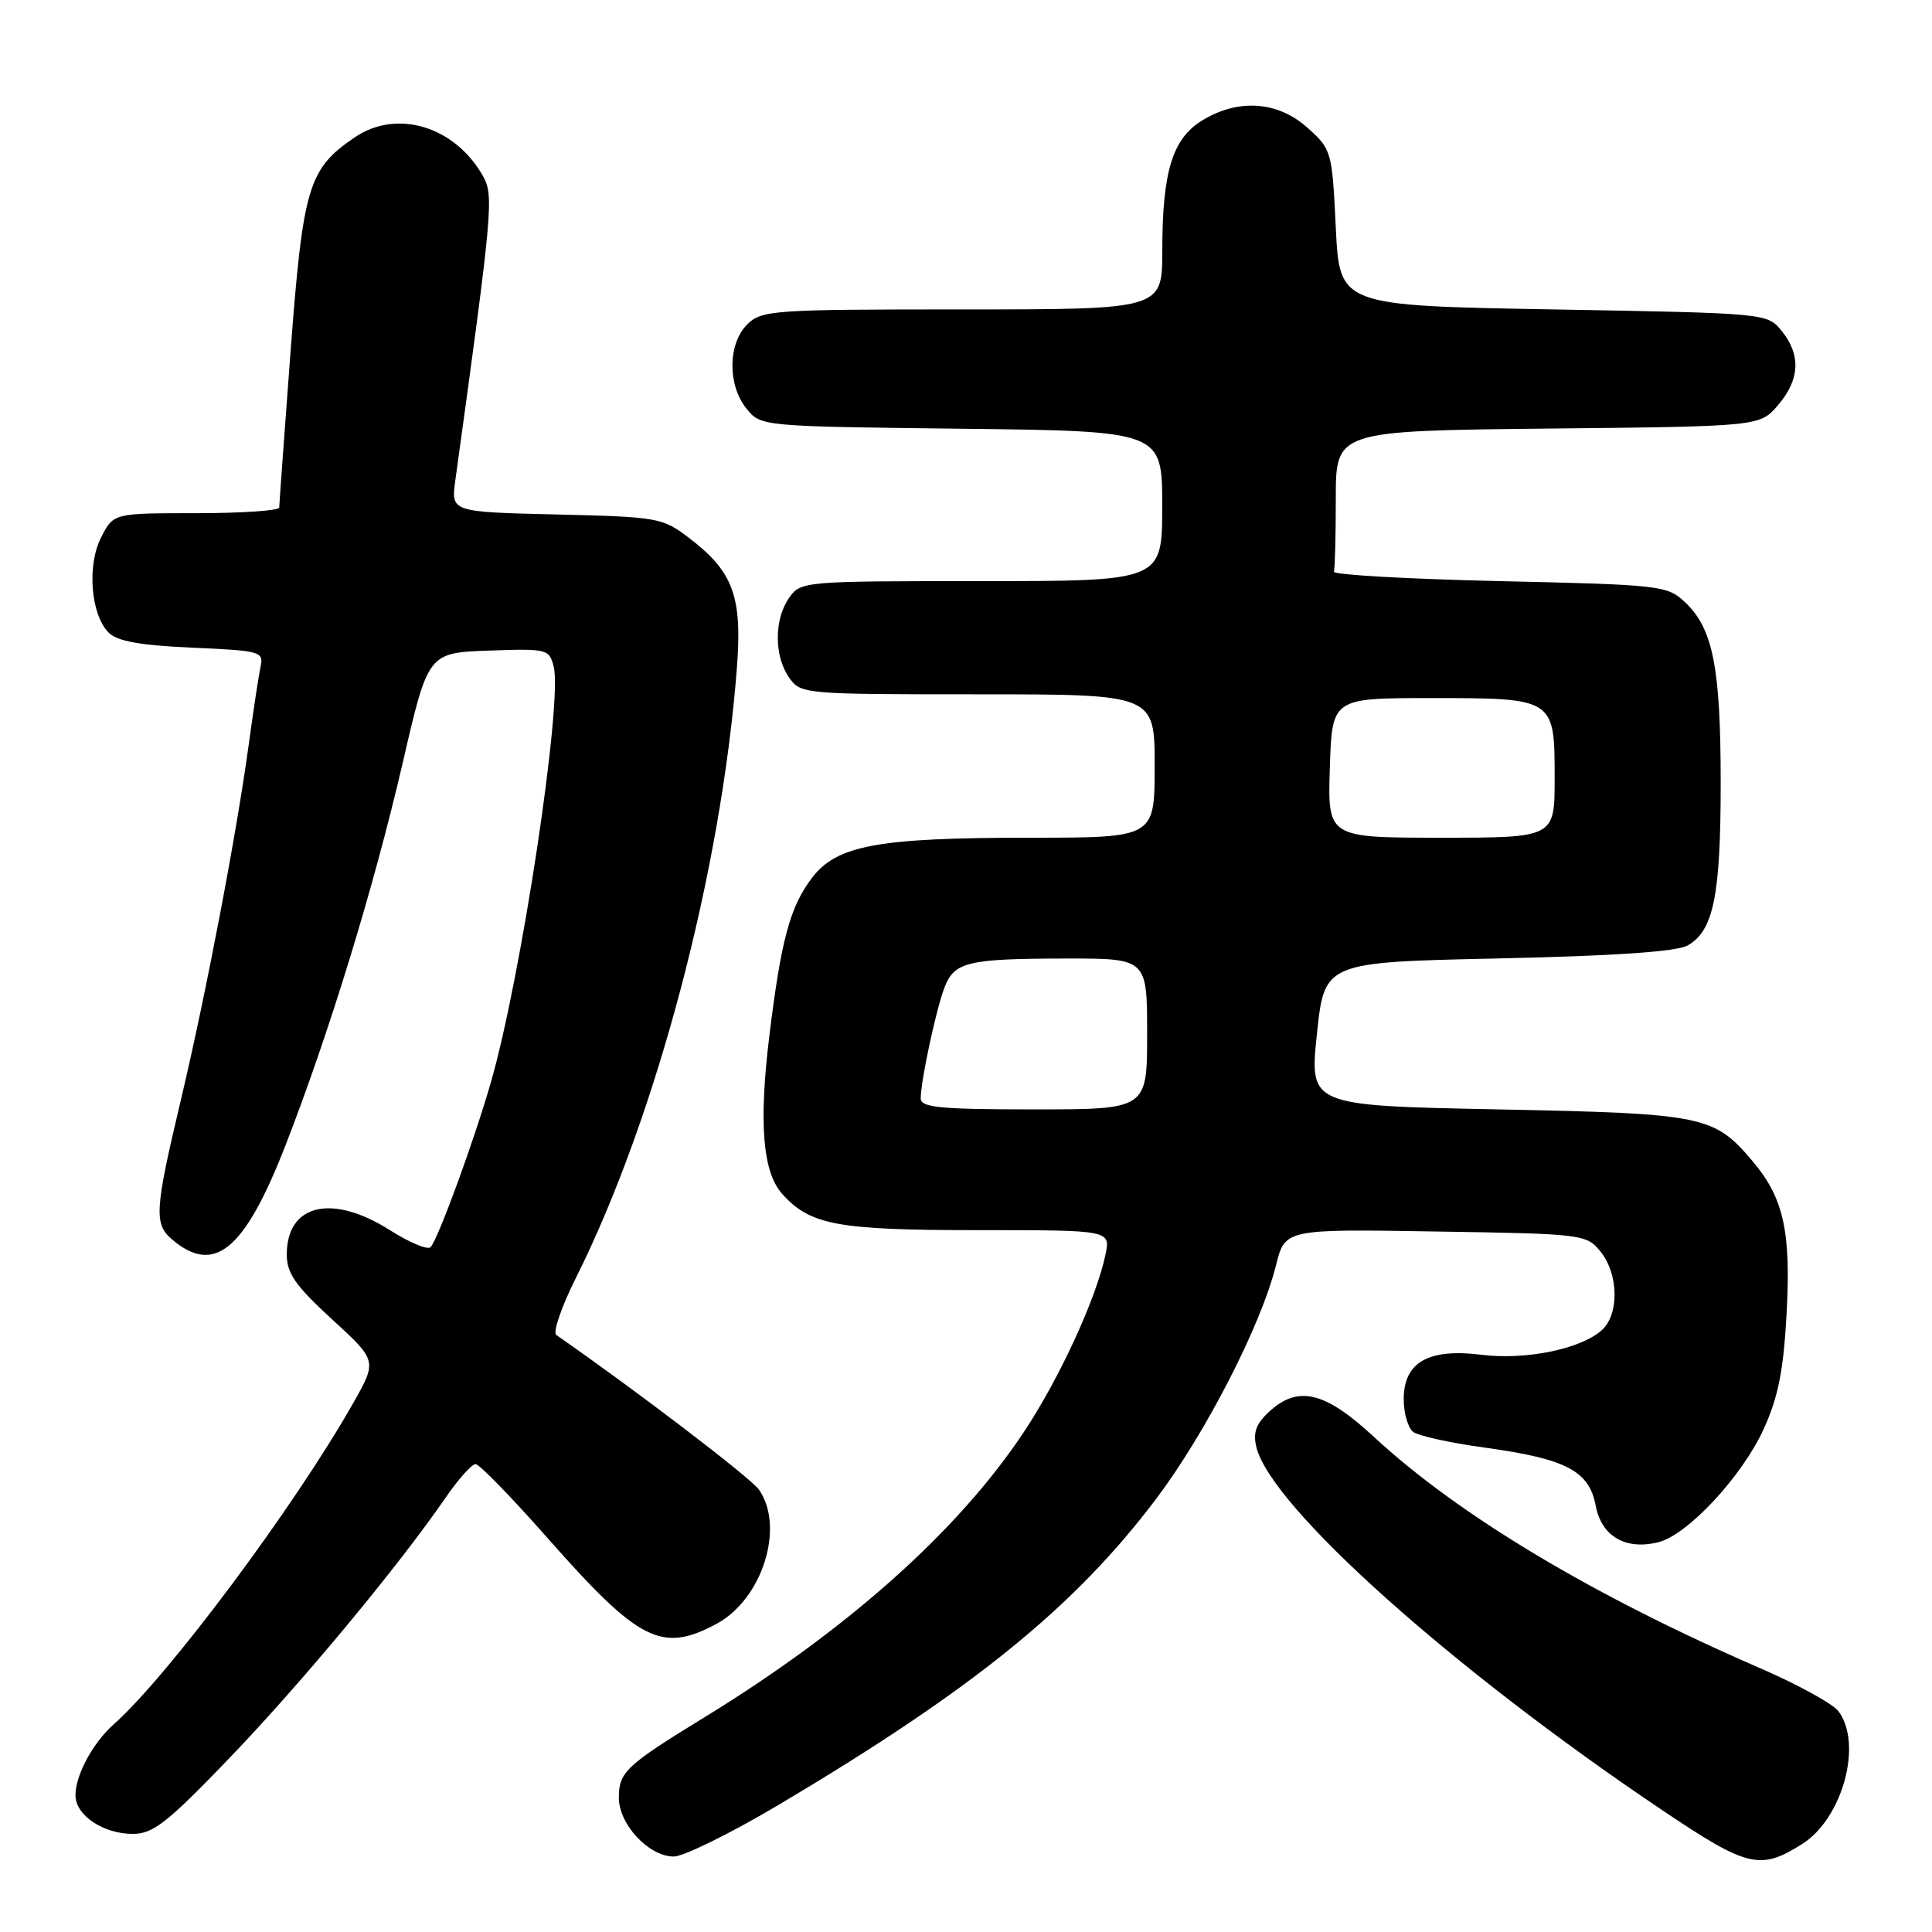 <?xml version="1.0" encoding="UTF-8" standalone="no"?>
<!DOCTYPE svg PUBLIC "-//W3C//DTD SVG 1.1//EN" "http://www.w3.org/Graphics/SVG/1.1/DTD/svg11.dtd" >
<svg xmlns="http://www.w3.org/2000/svg" xmlns:xlink="http://www.w3.org/1999/xlink" version="1.1" viewBox="0 0 256 256">
 <g >
 <path fill="currentColor"
d=" M 238.80 244.34 C 244.16 240.96 246.86 231.04 243.59 226.73 C 242.85 225.76 238.22 223.21 233.29 221.07 C 211.05 211.43 193.30 200.80 182.07 190.41 C 175.53 184.35 171.98 183.51 168.11 187.11 C 166.41 188.70 166.00 189.87 166.49 191.80 C 168.48 199.73 192.55 221.25 220.26 239.86 C 231.58 247.47 233.22 247.86 238.80 244.34 Z  M 103.23 239.12 C 128.91 223.86 142.30 213.01 153.12 198.71 C 159.71 189.99 167.08 175.66 169.07 167.68 C 170.27 162.85 170.27 162.85 190.23 163.18 C 209.81 163.49 210.22 163.54 212.09 165.86 C 214.48 168.82 214.57 174.18 212.25 176.25 C 209.43 178.77 202.15 180.25 196.25 179.51 C 189.26 178.64 186.00 180.51 186.00 185.40 C 186.00 187.25 186.56 189.19 187.25 189.73 C 187.94 190.26 192.21 191.20 196.75 191.82 C 207.52 193.30 210.57 194.89 211.44 199.51 C 212.20 203.57 215.40 205.44 219.75 204.35 C 223.62 203.38 230.81 195.66 233.68 189.39 C 235.61 185.17 236.32 181.64 236.73 174.12 C 237.33 163.24 236.35 158.76 232.29 153.94 C 227.13 147.81 225.88 147.55 198.50 147.00 C 173.50 146.50 173.50 146.50 174.50 137.00 C 175.50 127.50 175.50 127.50 198.50 127.00 C 214.01 126.66 222.20 126.10 223.64 125.27 C 227.06 123.31 228.00 118.66 228.00 103.72 C 228.00 88.44 226.98 83.27 223.27 79.79 C 220.93 77.58 220.05 77.48 198.67 77.00 C 186.48 76.72 176.61 76.16 176.75 75.75 C 176.89 75.34 177.00 70.97 177.00 66.04 C 177.00 57.09 177.00 57.09 205.09 56.79 C 233.18 56.50 233.18 56.50 235.59 53.69 C 238.49 50.31 238.66 47.04 236.09 43.86 C 234.18 41.50 234.14 41.50 205.84 41.00 C 177.50 40.50 177.50 40.50 177.00 30.16 C 176.51 20.01 176.44 19.78 173.23 16.91 C 169.30 13.40 164.09 13.04 159.31 15.95 C 155.35 18.37 154.01 22.73 154.01 33.25 C 154.00 41.00 154.00 41.00 127.50 41.00 C 102.33 41.00 100.90 41.10 99.00 43.00 C 96.44 45.56 96.39 51.03 98.91 54.14 C 100.82 56.50 100.84 56.50 127.41 56.81 C 154.00 57.12 154.00 57.12 154.00 67.06 C 154.00 77.00 154.00 77.00 130.06 77.00 C 106.45 77.00 106.09 77.03 104.56 79.22 C 102.56 82.07 102.56 86.93 104.56 89.78 C 106.09 91.97 106.46 92.00 129.56 92.00 C 153.00 92.00 153.00 92.00 153.00 101.50 C 153.00 111.00 153.00 111.00 136.55 111.00 C 116.30 111.00 110.86 112.00 107.58 116.34 C 104.67 120.18 103.50 124.53 101.94 137.28 C 100.53 148.81 101.06 155.29 103.63 158.18 C 107.33 162.33 110.95 163.00 129.55 163.00 C 147.16 163.00 147.16 163.00 146.48 166.25 C 145.26 172.06 140.37 182.68 135.64 189.79 C 126.95 202.86 112.32 215.92 93.31 227.57 C 82.95 233.92 82.00 234.81 82.00 238.20 C 82.00 241.74 85.97 246.00 89.28 246.00 C 90.58 246.00 96.86 242.90 103.23 239.12 Z  M 30.45 232.90 C 39.97 222.99 52.74 207.60 58.96 198.57 C 60.68 196.05 62.51 194.00 63.01 194.00 C 63.51 194.00 67.78 198.39 72.51 203.75 C 84.67 217.54 87.67 219.07 94.94 215.17 C 101.01 211.91 104.04 202.35 100.56 197.38 C 99.46 195.82 84.33 184.27 73.71 176.89 C 73.23 176.55 74.39 173.18 76.28 169.39 C 86.96 148.05 95.57 115.46 97.64 88.53 C 98.37 79.03 97.17 75.76 91.33 71.30 C 87.78 68.59 87.22 68.49 73.71 68.17 C 59.76 67.84 59.76 67.84 60.33 63.67 C 65.31 27.61 65.46 25.92 63.97 23.28 C 60.26 16.74 52.59 14.42 47.05 18.17 C 40.85 22.38 40.16 24.67 38.50 46.59 C 37.68 57.54 37.00 66.84 37.00 67.25 C 37.00 67.66 32.06 68.00 26.03 68.00 C 15.05 68.00 15.05 68.00 13.42 71.16 C 11.50 74.87 12.01 81.44 14.41 83.84 C 15.54 84.97 18.62 85.52 25.48 85.82 C 34.55 86.22 34.96 86.33 34.52 88.37 C 34.27 89.54 33.58 94.10 32.98 98.50 C 31.37 110.38 27.27 131.86 23.94 145.86 C 20.52 160.25 20.39 162.17 22.75 164.19 C 28.38 169.03 32.41 165.70 37.85 151.71 C 43.65 136.79 49.56 117.51 53.38 101.00 C 56.73 86.50 56.73 86.50 64.75 86.21 C 72.50 85.93 72.78 86.00 73.37 88.34 C 74.56 93.09 69.06 129.49 65.04 143.43 C 62.80 151.20 58.08 164.11 57.06 165.25 C 56.70 165.67 54.27 164.65 51.66 163.00 C 43.98 158.13 38.00 159.54 38.00 166.23 C 38.00 168.73 39.15 170.37 43.99 174.81 C 49.98 180.30 49.98 180.30 46.81 185.90 C 39.07 199.57 22.30 222.07 15.05 228.50 C 12.30 230.94 10.00 235.21 10.00 237.89 C 10.00 240.53 13.67 243.00 17.60 243.00 C 20.29 243.00 22.18 241.52 30.45 232.90 Z  M 122.00 145.55 C 122.00 143.24 124.03 133.75 125.15 130.85 C 126.45 127.45 128.20 127.03 141.25 127.01 C 152.00 127.00 152.00 127.00 152.00 137.00 C 152.00 147.00 152.00 147.00 137.00 147.00 C 124.56 147.00 122.00 146.75 122.00 145.55 Z  M 176.21 101.75 C 176.50 92.50 176.50 92.50 189.60 92.50 C 206.01 92.50 206.00 92.49 206.00 103.12 C 206.00 111.00 206.00 111.00 190.96 111.00 C 175.92 111.00 175.92 111.00 176.21 101.75 Z "/>
</g>
</svg>